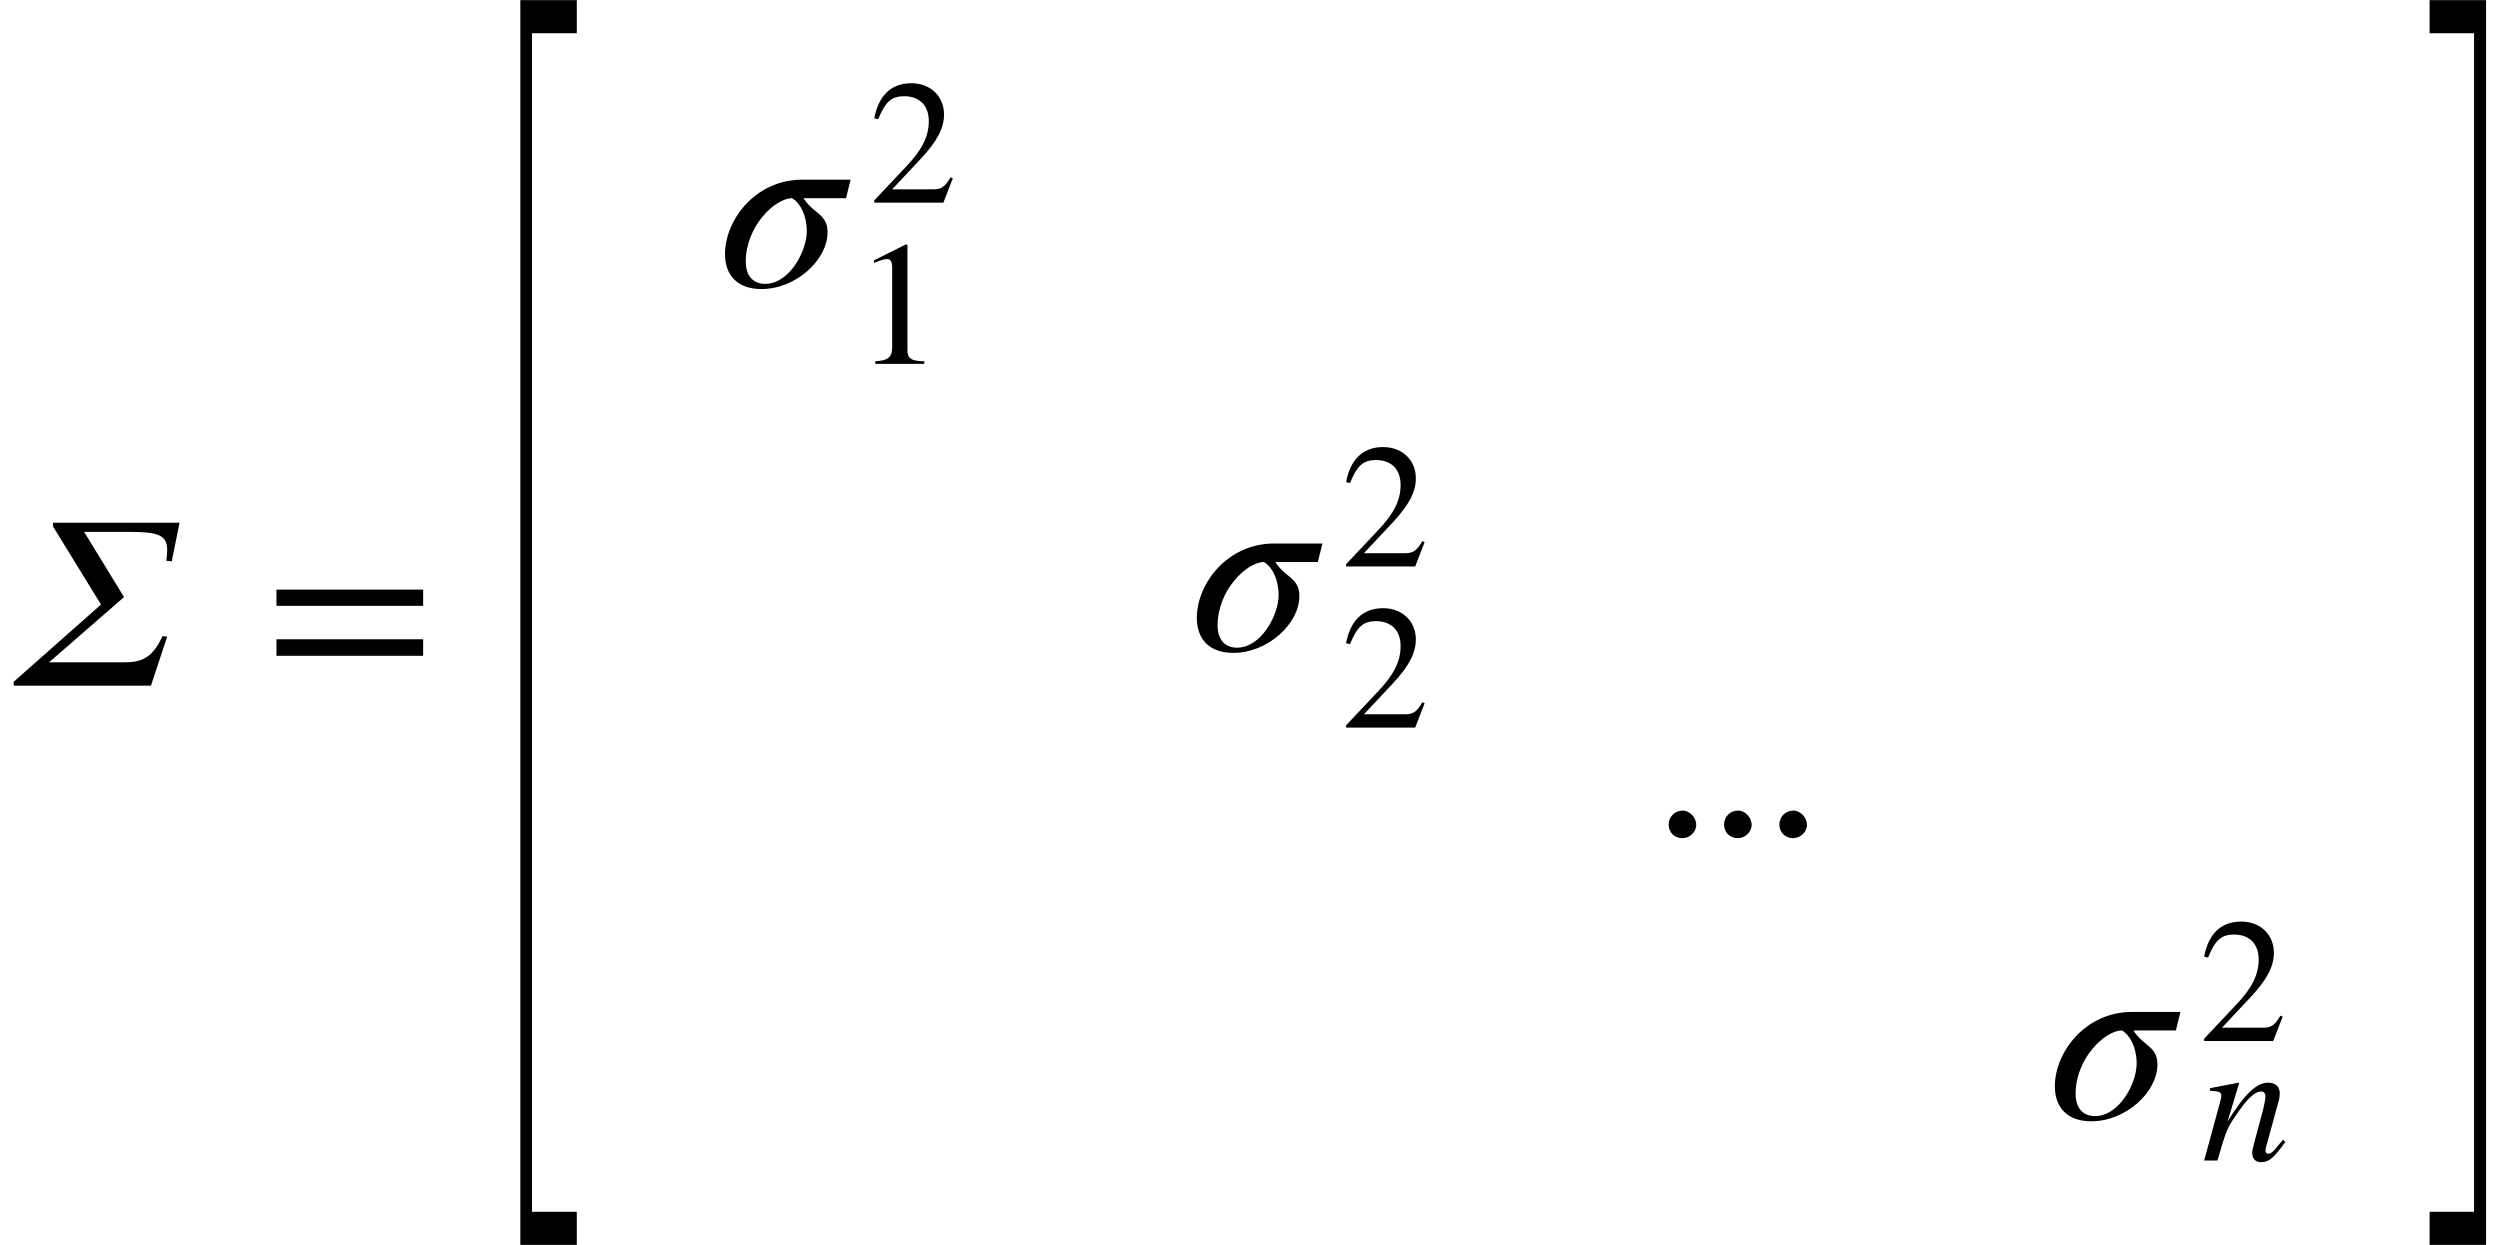 <svg xmlns="http://www.w3.org/2000/svg" xmlns:xlink="http://www.w3.org/1999/xlink" width="120.379pt" height="59.96pt" viewBox="0 0 120.379 59.96" version="1.1">
<defs>
<g>
<symbol overflow="visible" id="glyph0-0">
<path style="stroke:none;" d=""/>
</symbol>
<symbol overflow="visible" id="glyph0-1">
<path style="stroke:none;" d="M 7.906 -7.844 L 1.812 -7.844 L 1.812 -7.672 L 4.125 -3.906 L -0.078 -0.188 L -0.078 0 L 6.531 0 L 7.312 -2.359 L 7.094 -2.391 C 6.656 -1.469 6.219 -1.125 5.297 -1.125 L 1.625 -1.125 L 5.234 -4.266 L 3.312 -7.406 L 5.453 -7.406 C 6.859 -7.406 7.312 -7.266 7.312 -6.531 C 7.312 -6.406 7.297 -6.125 7.266 -6.016 L 7.531 -5.984 Z M 7.906 -7.844 "/>
</symbol>
<symbol overflow="visible" id="glyph0-2">
<path style="stroke:none;" d="M 6.375 -5.141 L 4.047 -5.141 C 1.781 -5.141 0.328 -3.188 0.328 -1.562 C 0.328 -0.516 0.953 0.125 2.078 0.125 C 3.75 0.125 5.266 -1.281 5.266 -2.609 C 5.266 -3.5 4.594 -3.484 4.109 -4.25 L 6.156 -4.25 Z M 4.266 -2.656 C 4.266 -1.688 3.422 -0.125 2.266 -0.125 C 1.703 -0.125 1.328 -0.484 1.328 -1.203 C 1.328 -2.891 2.734 -4.25 3.562 -4.25 C 3.953 -4.016 4.266 -3.422 4.266 -2.656 Z M 4.266 -2.656 "/>
</symbol>
<symbol overflow="visible" id="glyph1-0">
<path style="stroke:none;" d=""/>
</symbol>
<symbol overflow="visible" id="glyph1-1">
<path style="stroke:none;" d="M 7.641 -3.844 L 7.641 -4.625 L 0.578 -4.625 L 0.578 -3.844 Z M 7.641 -1.438 L 7.641 -2.234 L 0.578 -2.234 L 0.578 -1.438 Z M 7.641 -1.438 "/>
</symbol>
<symbol overflow="visible" id="glyph1-2">
<path style="stroke:none;" d="M 2.172 -0.516 C 2.172 -0.875 1.859 -1.203 1.516 -1.203 C 1.141 -1.203 0.844 -0.906 0.844 -0.531 C 0.844 -0.156 1.125 0.125 1.5 0.125 C 1.859 0.125 2.172 -0.172 2.172 -0.516 Z M 2.172 -0.516 "/>
</symbol>
<symbol overflow="visible" id="glyph2-0">
<path style="stroke:none;" d="M 1.5 0 L 1.5 -20.828 L 7.5 -20.828 L 7.5 0 Z M 7.312 -0.531 L 7.312 -20.297 L 1.688 -20.297 L 1.688 -0.531 Z M 7.312 -0.531 "/>
</symbol>
<symbol overflow="visible" id="glyph2-1">
<path style="stroke:none;" d="M 2.719 58.609 L 2.719 -1.328 L 5.438 -1.328 L 5.438 0.266 L 3.281 0.266 L 3.281 57.016 L 5.438 57.016 L 5.438 58.609 Z M 2.719 58.609 "/>
</symbol>
<symbol overflow="visible" id="glyph2-2">
<path style="stroke:none;" d="M 0.219 58.609 L 0.219 57.016 L 2.359 57.016 L 2.359 0.266 L 0.219 0.266 L 0.219 -1.328 L 2.938 -1.328 L 2.938 58.609 Z M 0.219 58.609 "/>
</symbol>
<symbol overflow="visible" id="glyph3-0">
<path style="stroke:none;" d=""/>
</symbol>
<symbol overflow="visible" id="glyph3-1">
<path style="stroke:none;" d="M 3.359 0 L 3.359 -0.125 C 2.719 -0.125 2.547 -0.281 2.547 -0.641 L 2.547 -5.734 L 2.469 -5.75 L 0.938 -4.984 L 0.938 -4.859 L 1.172 -4.953 C 1.328 -5 1.469 -5.047 1.562 -5.047 C 1.734 -5.047 1.812 -4.922 1.812 -4.625 L 1.812 -0.812 C 1.812 -0.344 1.641 -0.156 1 -0.125 L 1 0 Z M 3.359 0 "/>
</symbol>
<symbol overflow="visible" id="glyph3-2">
<path style="stroke:none;" d="M 4.031 -1.172 L 3.922 -1.219 C 3.641 -0.734 3.453 -0.641 3.094 -0.641 L 1.109 -0.641 L 2.516 -2.141 C 3.266 -2.953 3.609 -3.578 3.609 -4.25 C 3.609 -5.094 2.984 -5.75 2.031 -5.75 C 0.984 -5.75 0.438 -5.062 0.25 -4.062 L 0.438 -4.016 C 0.781 -4.859 1.078 -5.125 1.688 -5.125 C 2.406 -5.125 2.875 -4.703 2.875 -3.922 C 2.875 -3.203 2.562 -2.547 1.766 -1.719 L 0.25 -0.109 L 0.25 0 L 3.578 0 Z M 4.031 -1.172 "/>
</symbol>
<symbol overflow="visible" id="glyph4-0">
<path style="stroke:none;" d=""/>
</symbol>
<symbol overflow="visible" id="glyph4-1">
<path style="stroke:none;" d="M 3.922 -1 C 3.859 -0.922 3.797 -0.844 3.734 -0.781 C 3.484 -0.453 3.344 -0.328 3.219 -0.328 C 3.109 -0.328 3.078 -0.406 3.078 -0.484 C 3.078 -0.547 3.109 -0.688 3.203 -1 L 3.672 -2.719 C 3.734 -2.906 3.766 -3.078 3.766 -3.234 C 3.766 -3.547 3.578 -3.75 3.203 -3.75 C 2.672 -3.75 2.094 -3.25 1.25 -1.875 L 1.812 -3.734 L 1.781 -3.75 C 1.328 -3.656 1.094 -3.625 0.406 -3.484 L 0.406 -3.359 C 0.828 -3.344 0.953 -3.297 0.953 -3.125 C 0.953 -3.078 0.938 -3.016 0.938 -2.984 L 0.125 0 L 0.766 0 C 1.156 -1.344 1.219 -1.547 1.609 -2.109 C 2.141 -2.906 2.531 -3.328 2.875 -3.328 C 3 -3.328 3.078 -3.234 3.078 -3.078 C 3.078 -2.969 3.016 -2.672 2.953 -2.406 L 2.578 -1.016 C 2.469 -0.578 2.438 -0.469 2.438 -0.391 C 2.438 -0.062 2.625 0.078 2.844 0.078 C 3.25 0.078 3.453 -0.094 4.031 -0.891 Z M 3.922 -1 "/>
</symbol>
</g>
</defs>
<g id="surface1">
<g style="fill:rgb(0%,0%,0%);fill-opacity:1;">
  <use xlink:href="#glyph0-1" x="0.738" y="33.016"/>
</g>
<g style="fill:rgb(0%,0%,0%);fill-opacity:1;">
  <use xlink:href="#glyph1-1" x="12.734" y="33.016"/>
</g>
<g style="fill:rgb(0%,0%,0%);fill-opacity:1;">
  <use xlink:href="#glyph2-1" x="22.336" y="1.334"/>
</g>
<g style="fill:rgb(0%,0%,0%);fill-opacity:1;">
  <use xlink:href="#glyph0-2" x="34.582" y="13.793"/>
</g>
<g style="fill:rgb(0%,0%,0%);fill-opacity:1;">
  <use xlink:href="#glyph3-1" x="41.148" y="17.52"/>
</g>
<g style="fill:rgb(0%,0%,0%);fill-opacity:1;">
  <use xlink:href="#glyph3-2" x="41.848" y="9.758"/>
</g>
<g style="fill:rgb(0%,0%,0%);fill-opacity:1;">
  <use xlink:href="#glyph0-2" x="57.301" y="31.312"/>
</g>
<g style="fill:rgb(0%,0%,0%);fill-opacity:1;">
  <use xlink:href="#glyph3-2" x="64.566" y="35.035"/>
</g>
<g style="fill:rgb(0%,0%,0%);fill-opacity:1;">
  <use xlink:href="#glyph3-2" x="64.566" y="27.277"/>
</g>
<g style="fill:rgb(0%,0%,0%);fill-opacity:1;">
  <use xlink:href="#glyph1-2" x="79.504" y="40.234"/>
</g>
<g style="fill:rgb(0%,0%,0%);fill-opacity:1;">
  <use xlink:href="#glyph1-2" x="82.172" y="40.234"/>
</g>
<g style="fill:rgb(0%,0%,0%);fill-opacity:1;">
  <use xlink:href="#glyph1-2" x="84.836" y="40.234"/>
</g>
<g style="fill:rgb(0%,0%,0%);fill-opacity:1;">
  <use xlink:href="#glyph0-2" x="98.617" y="53.867"/>
</g>
<g style="fill:rgb(0%,0%,0%);fill-opacity:1;">
  <use xlink:href="#glyph4-1" x="106.008" y="55.883"/>
</g>
<g style="fill:rgb(0%,0%,0%);fill-opacity:1;">
  <use xlink:href="#glyph3-2" x="105.883" y="50.125"/>
</g>
<g style="fill:rgb(0%,0%,0%);fill-opacity:1;">
  <use xlink:href="#glyph2-2" x="116.77" y="1.334"/>
</g>
</g>
</svg>

